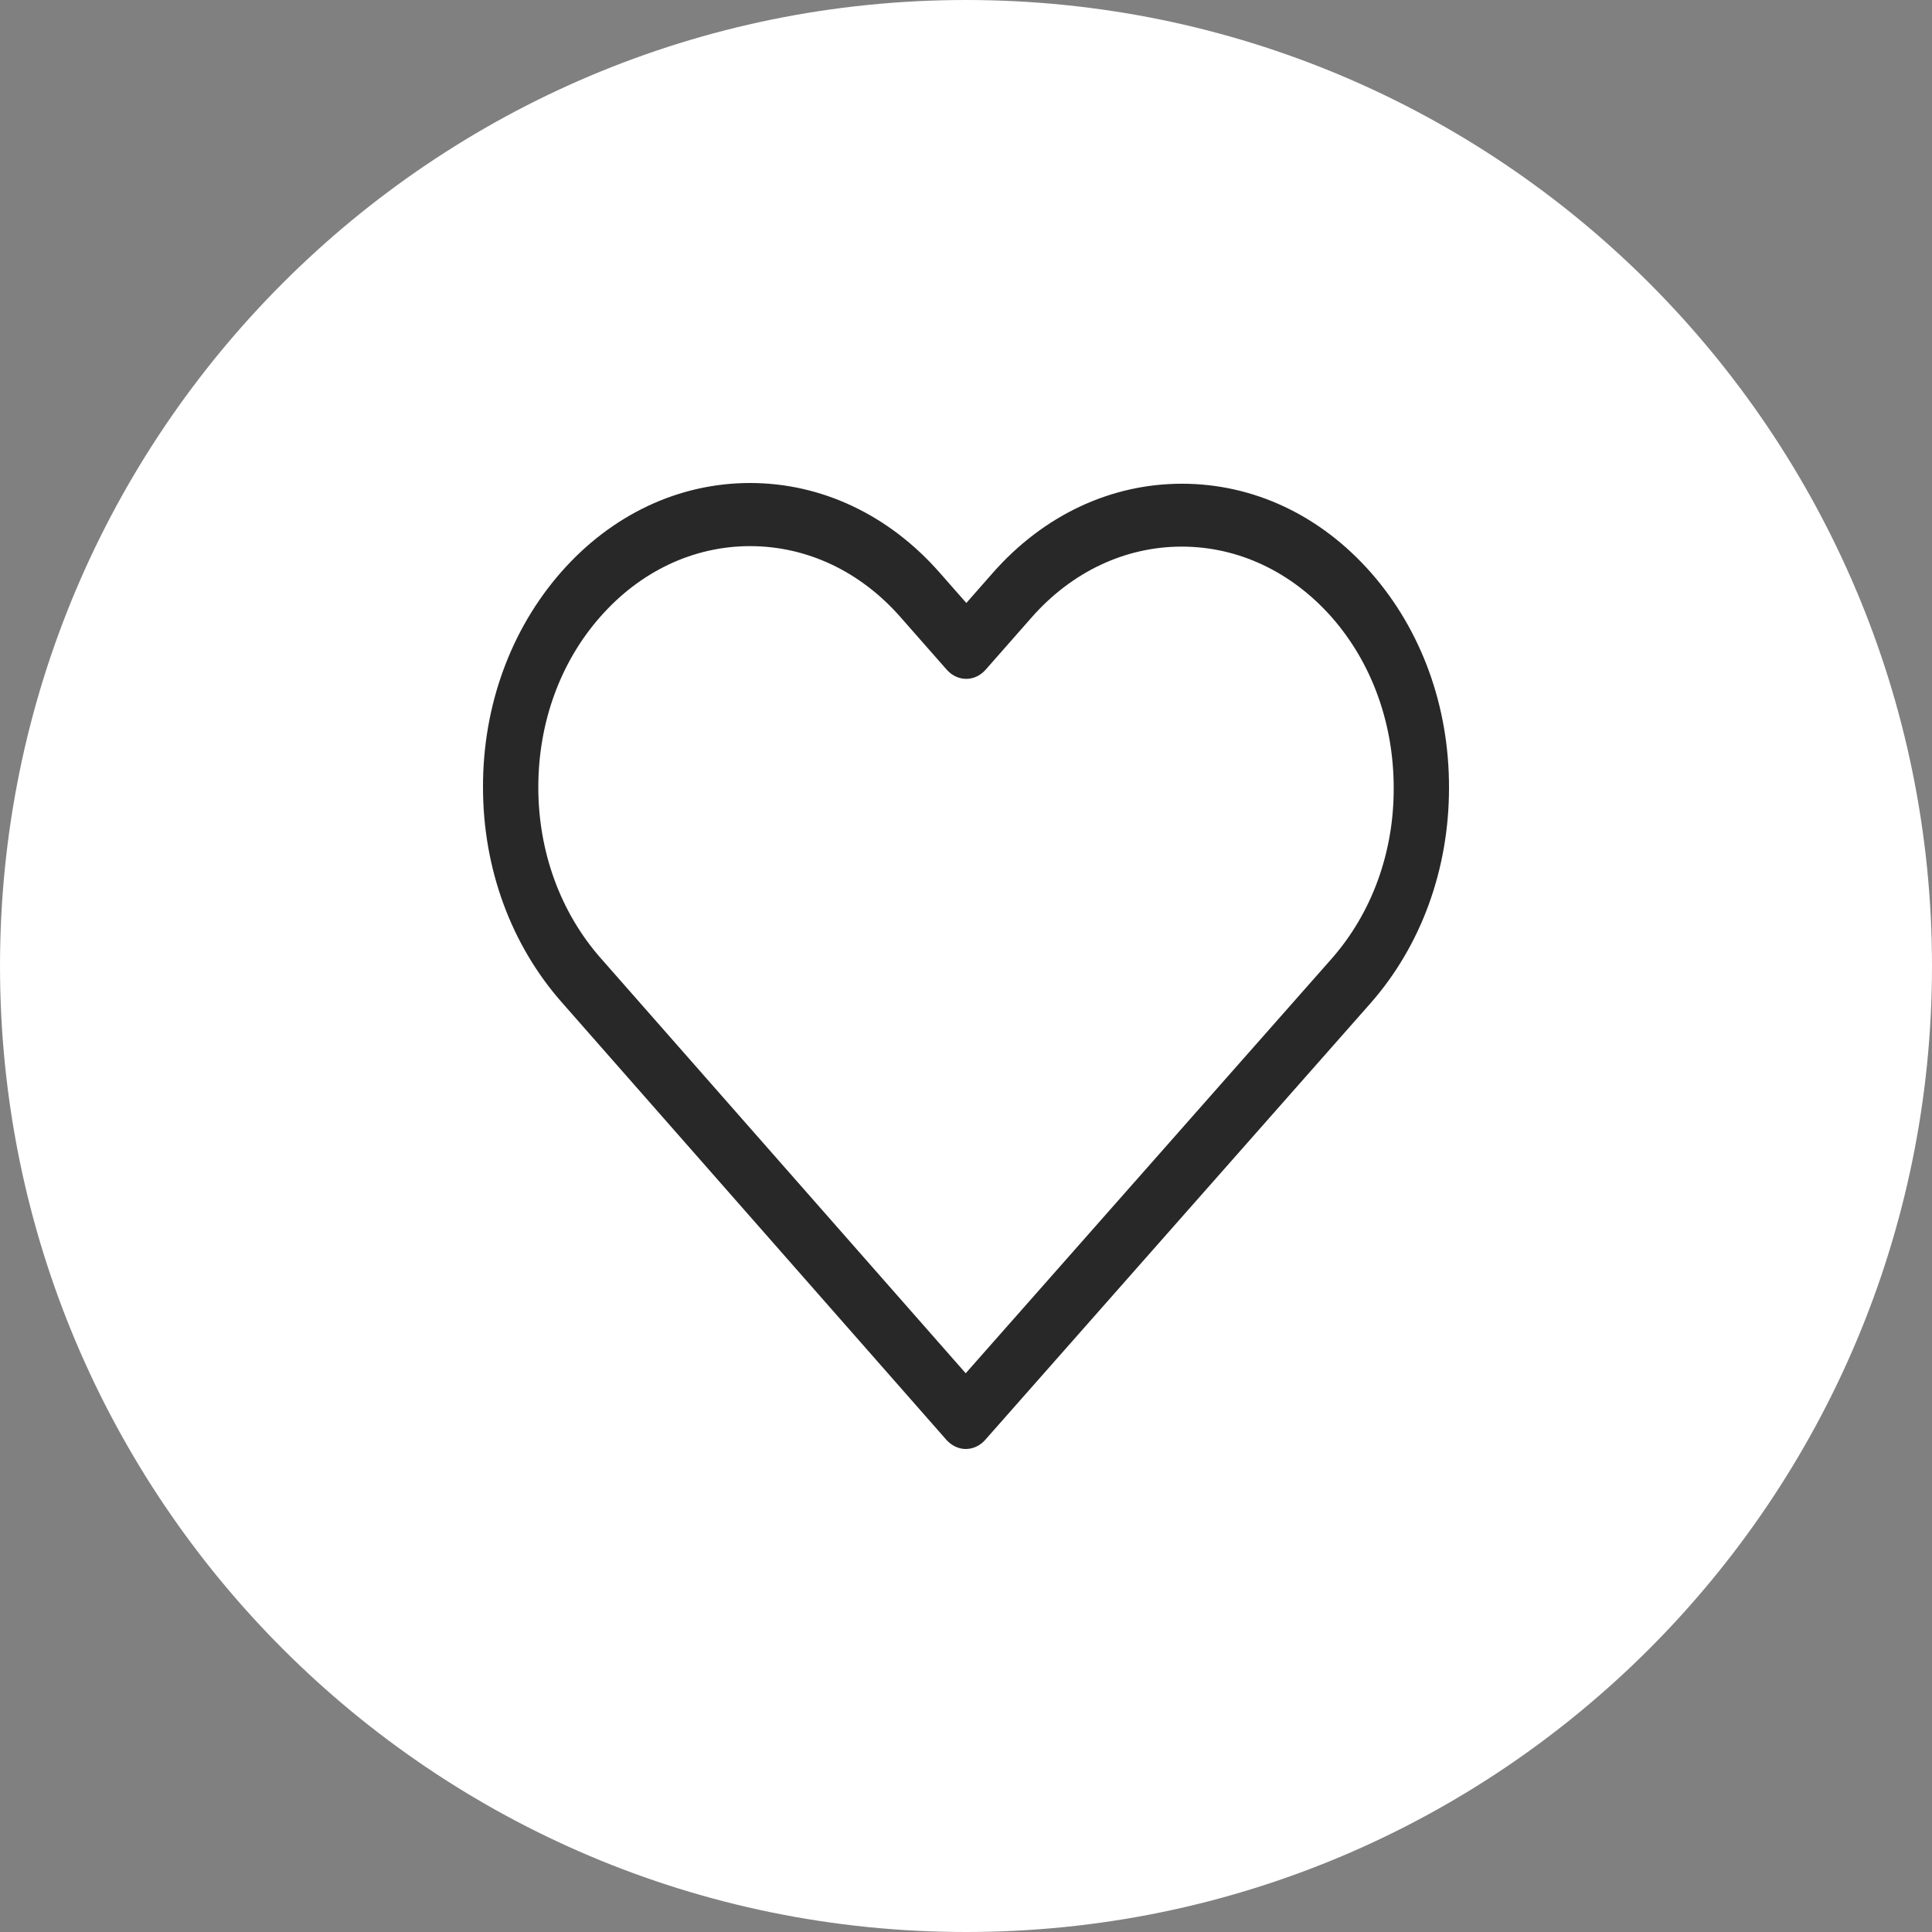 <svg width="40" height="40" viewBox="0 0 40 40" fill="none" xmlns="http://www.w3.org/2000/svg">
<rect x="0" y="0" width="40" height="40" fill="#808080" stroke="none"/>
<path fill-rule="evenodd" clip-rule="evenodd" d="M20 8e-05C31.046 8e-05 40 8.954 40 20C40 31.046 31.046 40 20 40C8.954 40 4e-05 31.046 4e-05 20C4e-05 8.954 8.954 8e-05 20 8e-05Z" fill="white"/>
<path fill-rule="evenodd" clip-rule="evenodd" d="M28.385 11.857C27.337 10.666 25.951 10.015 24.471 10.015C22.992 10.015 21.601 10.671 20.554 11.862L20.007 12.484L19.451 11.852C18.404 10.661 17.009 10 15.529 10C14.054 10 12.663 10.656 11.62 11.842C10.573 13.034 9.996 14.616 10 16.299C10 17.982 10.581 19.559 11.629 20.75L19.591 29.807C19.701 29.932 19.85 30 19.994 30C20.138 30 20.287 29.937 20.397 29.812L28.376 20.77C29.424 19.578 30 17.996 30 16.313C30.005 14.63 29.432 13.049 28.385 11.857ZM27.571 19.848L19.994 28.432L12.434 19.834C11.603 18.888 11.145 17.634 11.145 16.299C11.145 14.963 11.599 13.709 12.43 12.768C13.257 11.828 14.359 11.307 15.529 11.307C16.704 11.307 17.81 11.828 18.641 12.774L19.599 13.863C19.824 14.119 20.185 14.119 20.409 13.863L21.359 12.783C22.19 11.838 23.297 11.317 24.467 11.317C25.637 11.317 26.74 11.838 27.571 12.778C28.402 13.723 28.855 14.977 28.855 16.313C28.86 17.649 28.402 18.903 27.571 19.848Z" fill="#282828"/>
</svg>

